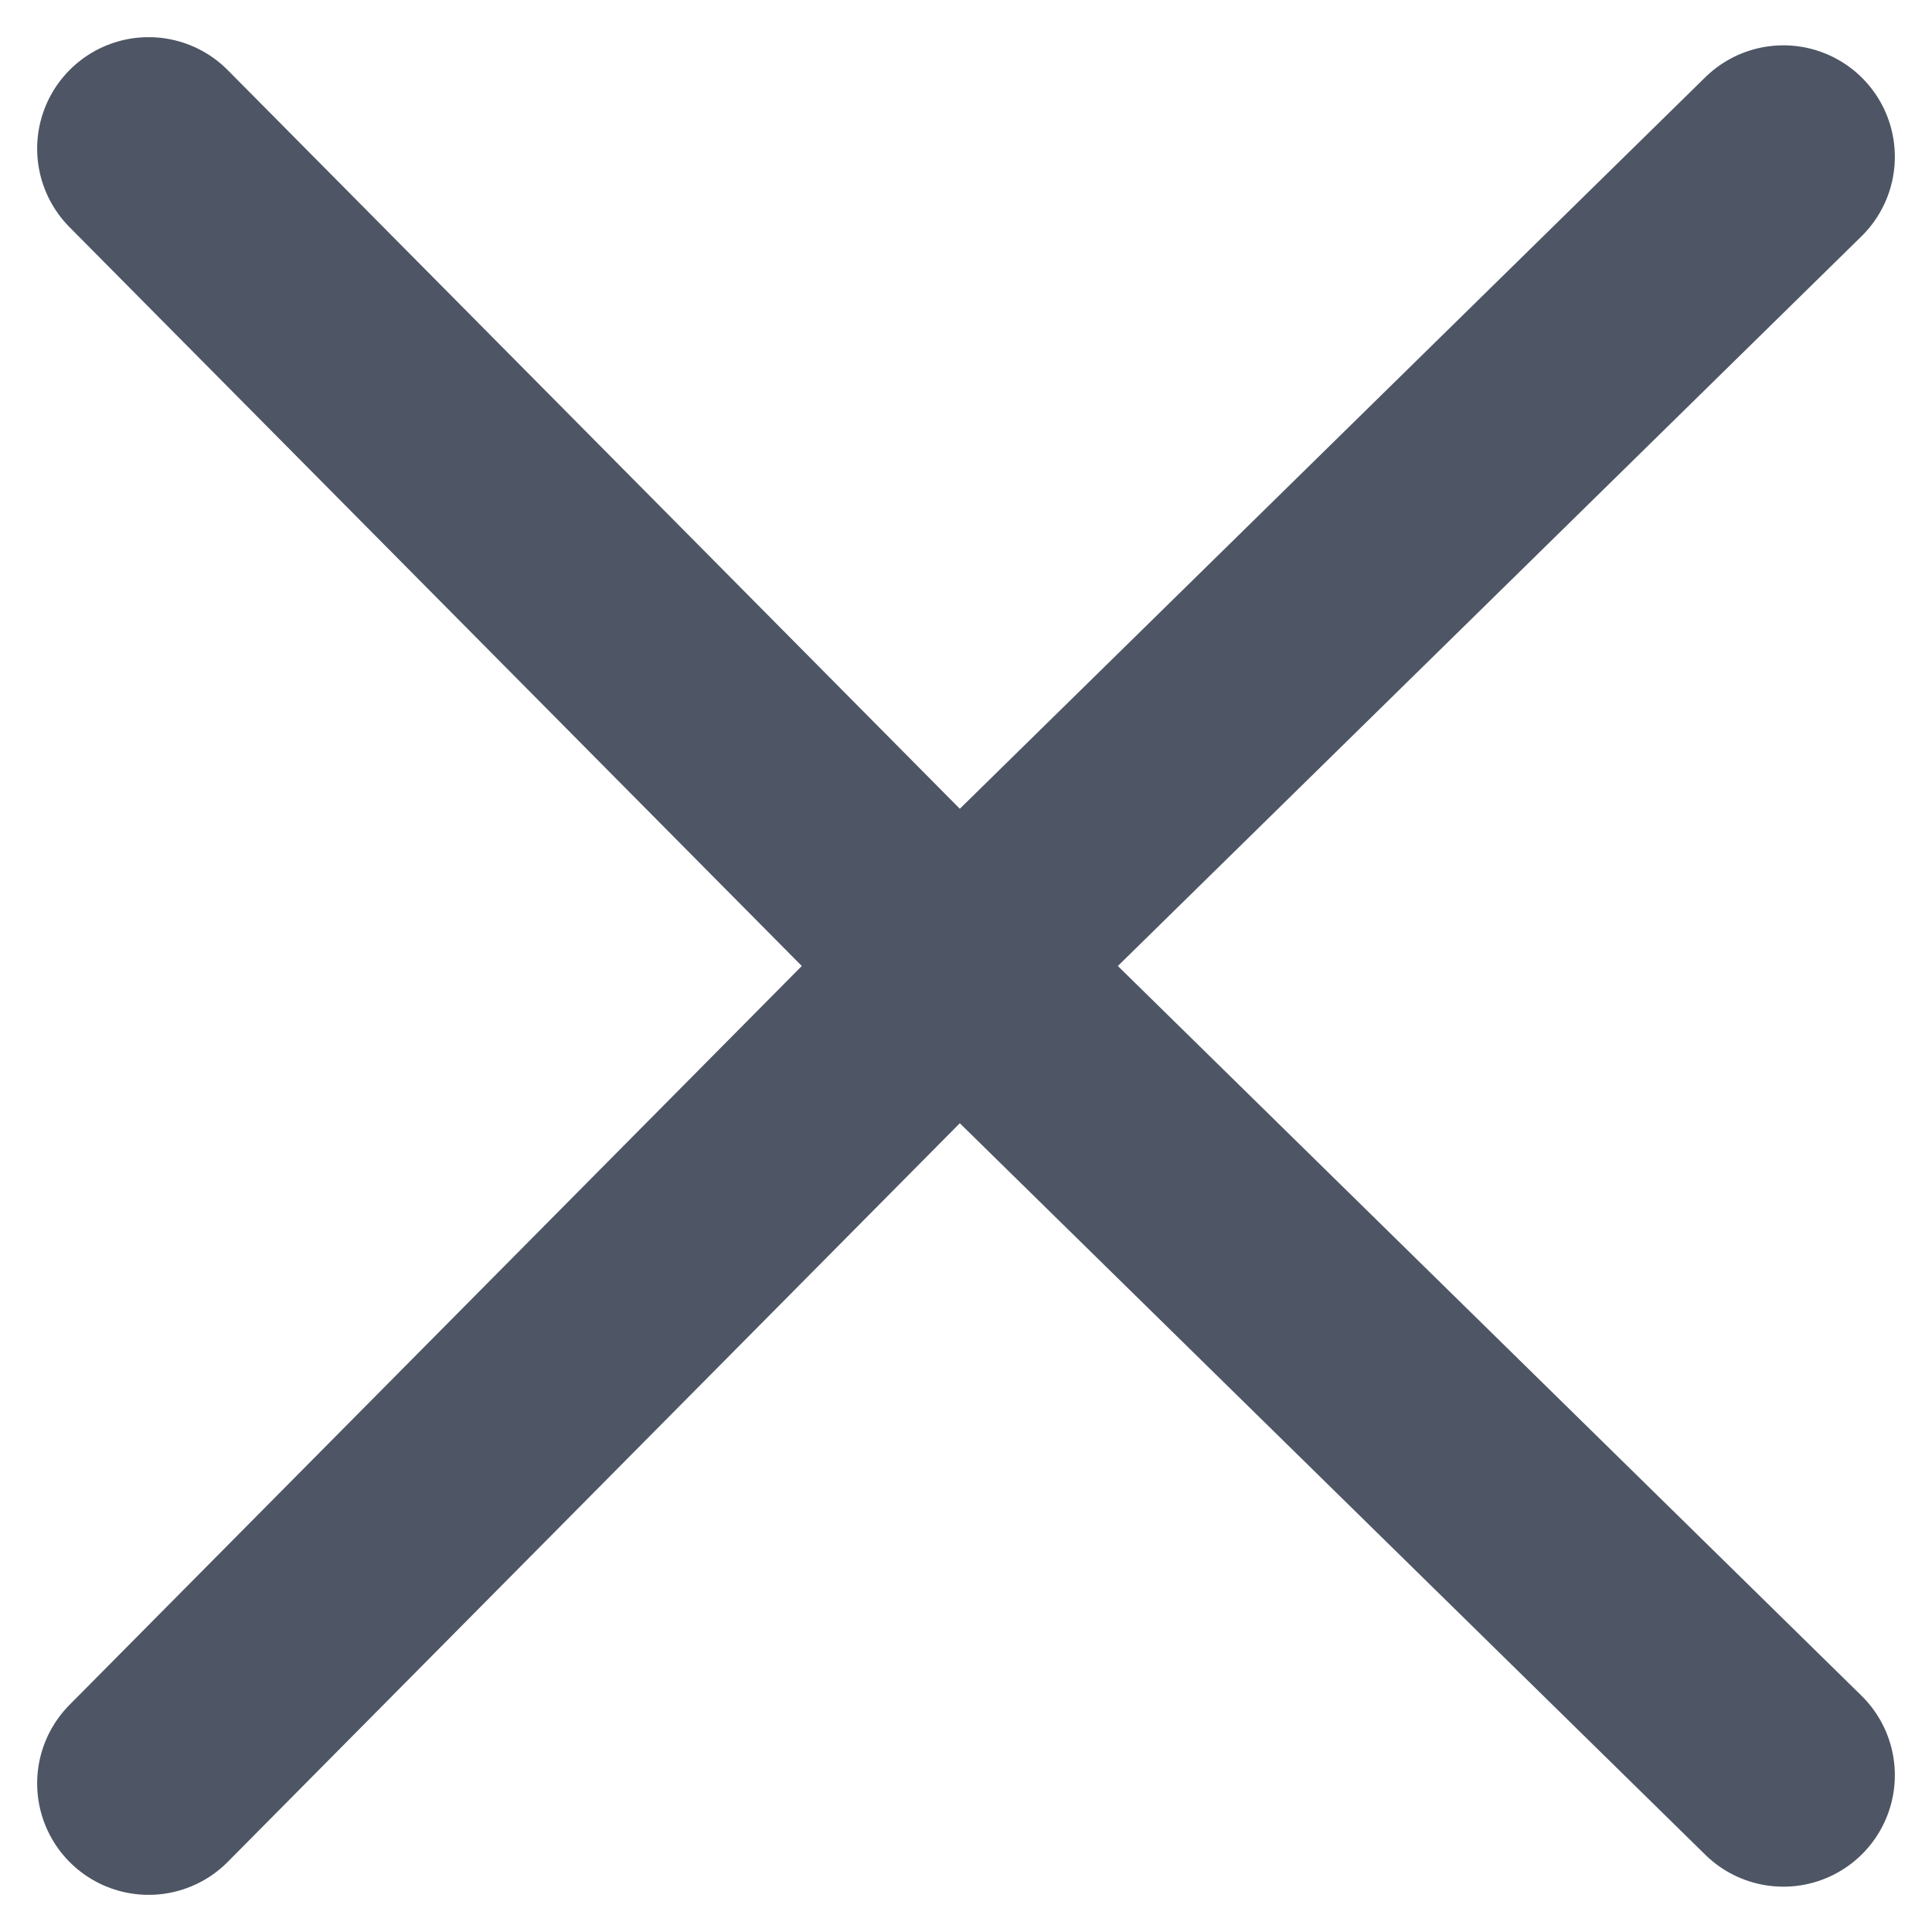<?xml version="1.0" encoding="UTF-8"?>
<svg width="13px" height="13px" viewBox="0 0 13 13" version="1.1" xmlns="http://www.w3.org/2000/svg" xmlns:xlink="http://www.w3.org/1999/xlink">
    <!-- Generator: sketchtool 48.2 (47327) - http://www.bohemiancoding.com/sketch -->
    <title>CCC43D96-A71A-4A31-A50C-066D4418F012</title>
    <desc>Created with sketchtool.</desc>
    <defs></defs>
    <g id="04_my-list_open" stroke="none" stroke-width="1" fill="none" fill-rule="evenodd" transform="translate(-341, -606)" stroke-linecap="round" stroke-linejoin="round">
        <g id="bg" transform="translate(-201, 506)" stroke="#4E5665" stroke-width="1.5">
            <g id="נושא-סגור" transform="translate(0, 72)">
                <g id="Group-11">
                    <g id="Group-2" transform="translate(303, 25)">
                        <g id="x" transform="translate(240, 4)">
                            <polyline id="Path-532" points="0 0 5.451 5.5 11 0.055"></polyline>
                            <polyline id="Path-532" transform="translate(5.5, 8.25) scale(1, -1) translate(-5.5, -8.25) " points="0 5.5 5.451 11 11 5.555"></polyline>
                        </g>
                    </g>
                </g>
            </g>
        </g>
    </g>
</svg>
